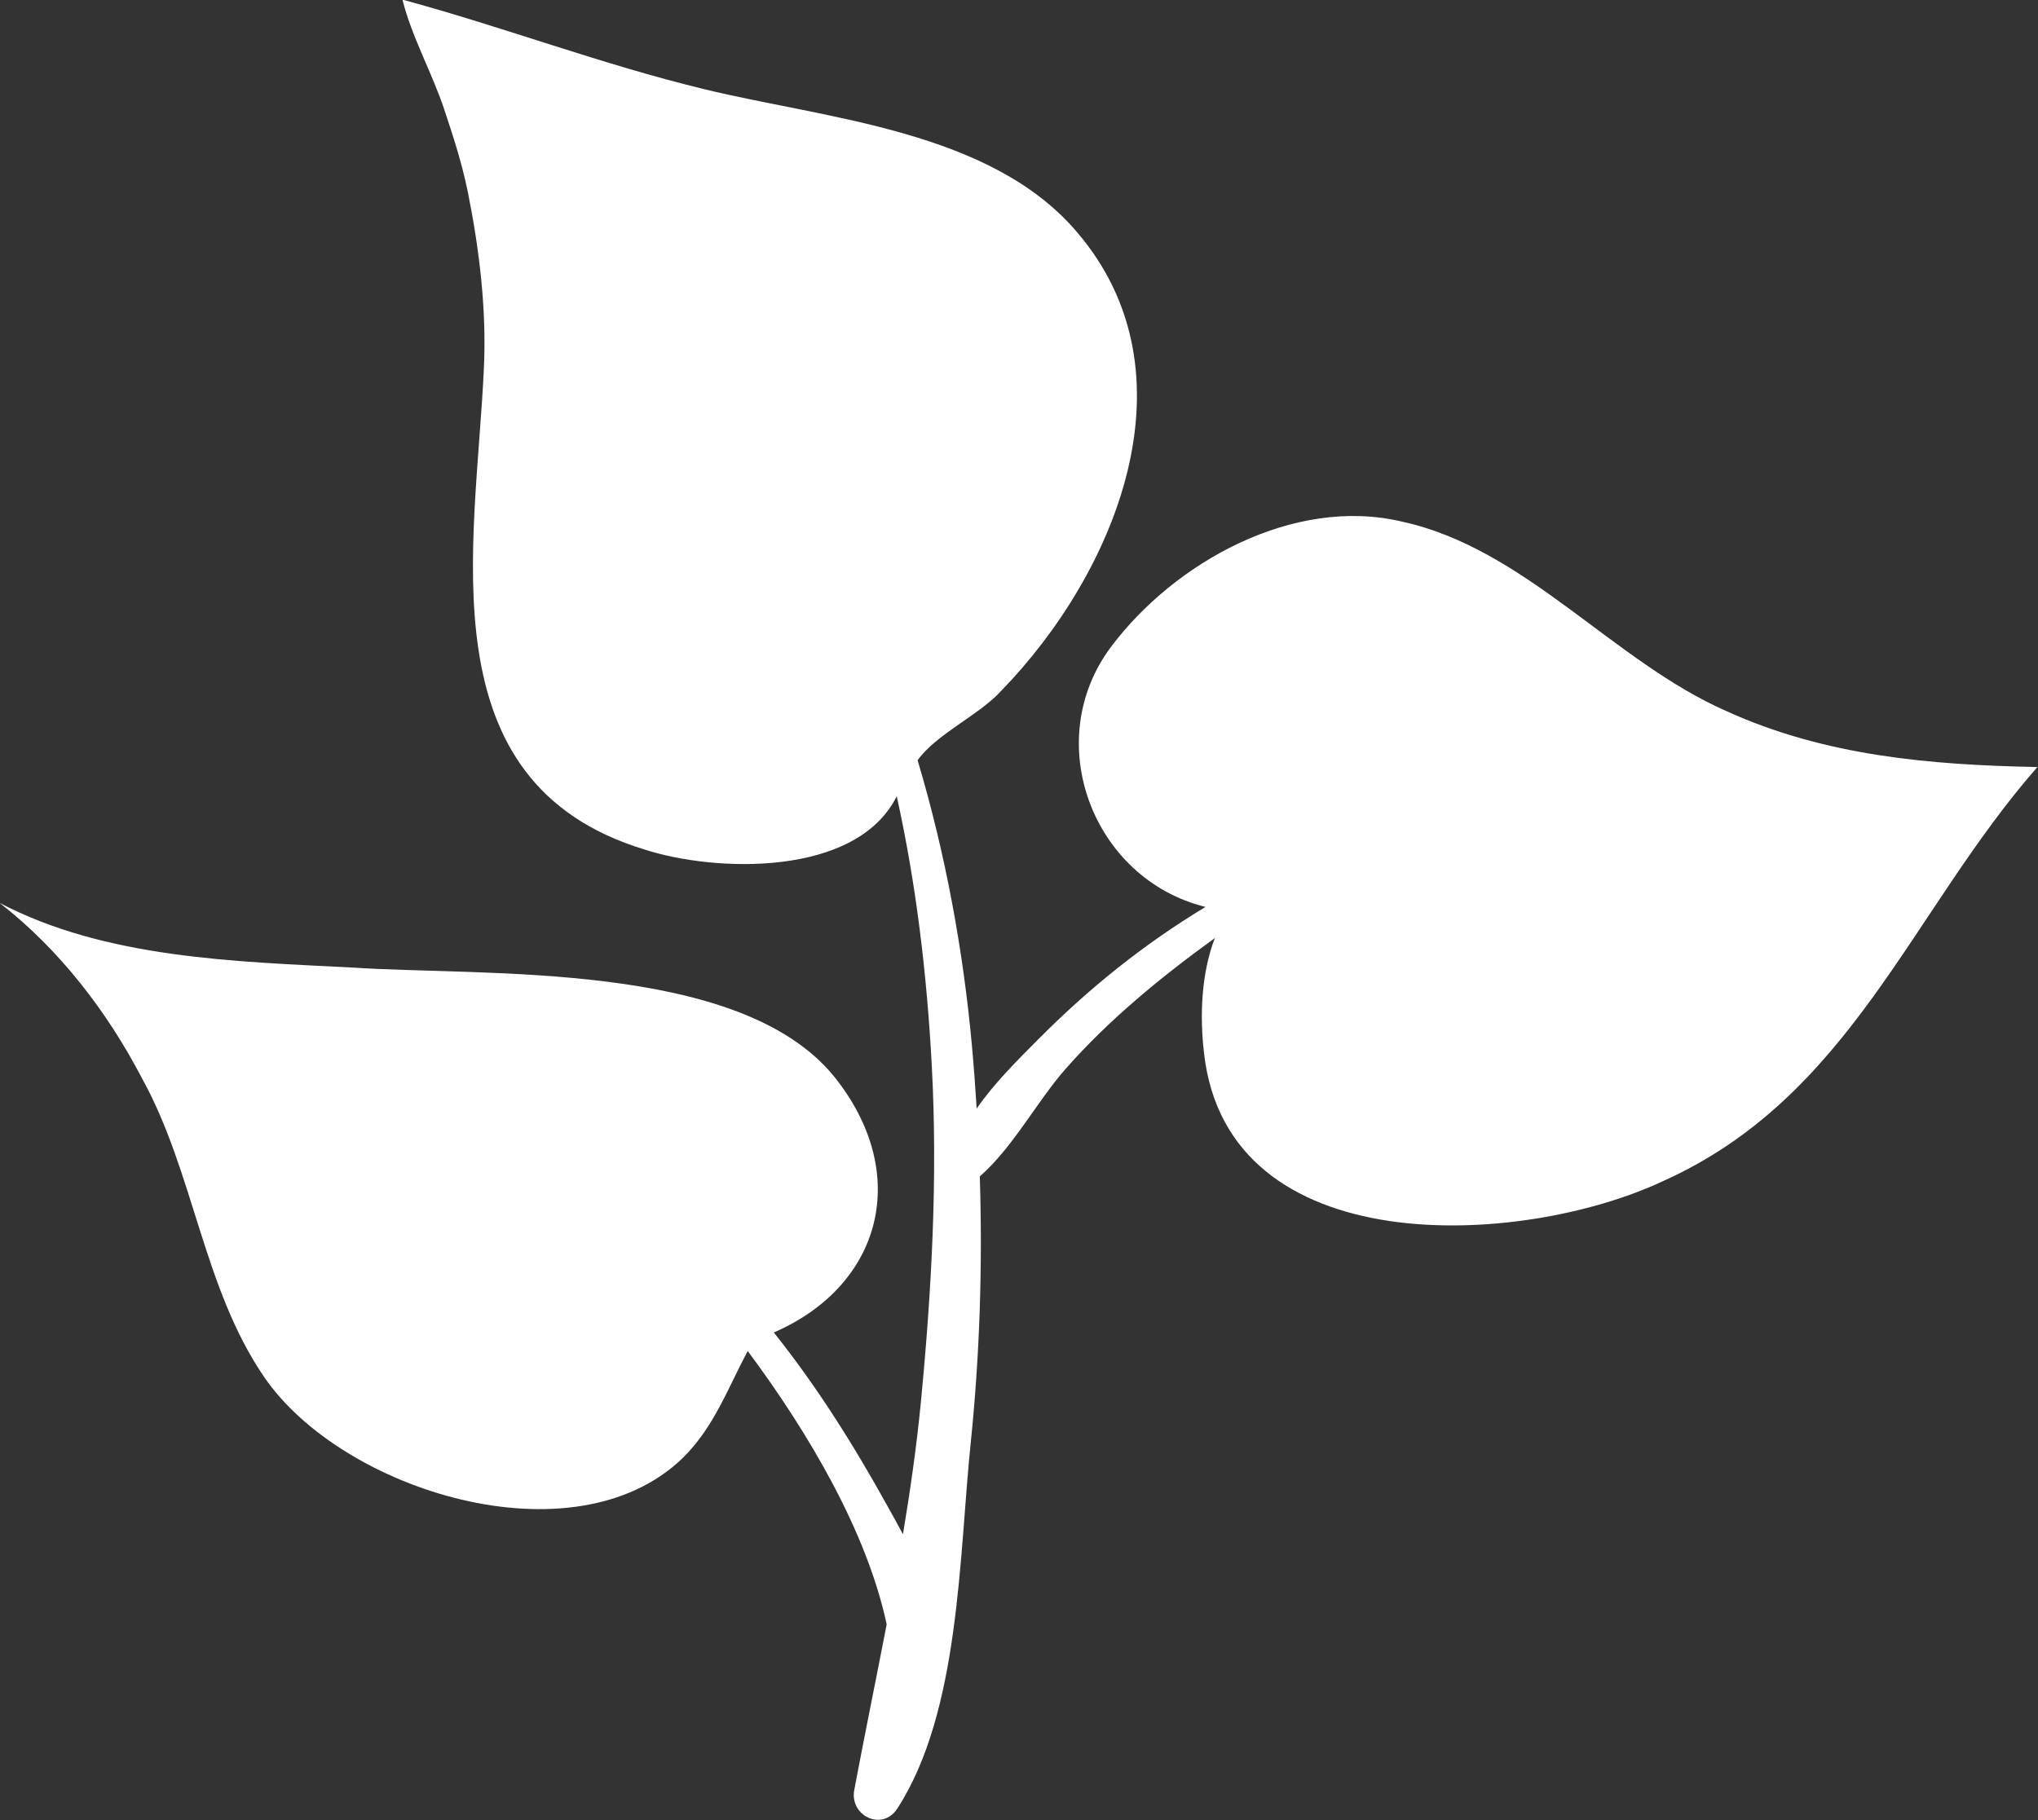 <?xml version="1.0" encoding="UTF-8" standalone="no"?>
<!-- Generator: Adobe Illustrator 27.5.0, SVG Export Plug-In . SVG Version: 6.00 Build 0)  -->

<svg
   xmlns:dc="http://purl.org/dc/elements/1.1/"
   xmlns:cc="http://creativecommons.org/ns#"
   xmlns:rdf="http://www.w3.org/1999/02/22-rdf-syntax-ns#"
   xmlns:svg="http://www.w3.org/2000/svg"
   xmlns="http://www.w3.org/2000/svg"
   xmlns:sodipodi="http://sodipodi.sourceforge.net/DTD/sodipodi-0.dtd"
   xmlns:inkscape="http://www.inkscape.org/namespaces/inkscape"
   version="1.1"
   x="0px"
   y="0px"
   viewBox="0 0 96 85.764"
   xml:space="preserve"
   id="svg34"
   sodipodi:docname="leaf-4.svg"
   width="96"
   height="85.764"
   inkscape:version="0.92.5 (2060ec1f9f, 2020-04-08)"><rect x="0" y="0" width="96" height="85.764" fill="#333333" stroke="none"/><defs
   id="defs38" /><sodipodi:namedview
   pagecolor="#ffffff"
   bordercolor="#666666"
   borderopacity="1"
   objecttolerance="10"
   gridtolerance="10"
   guidetolerance="10"
   inkscape:pageopacity="0"
   inkscape:pageshadow="2"
   inkscape:window-width="1366"
   inkscape:window-height="705"
   id="namedview36"
   showgrid="false"
   fit-margin-top="0"
   fit-margin-left="0"
   fit-margin-right="0"
   fit-margin-bottom="0"
   inkscape:zoom="1.888"
   inkscape:cx="31.396515"
   inkscape:cy="46.179741"
   inkscape:window-x="-8"
   inkscape:window-y="-8"
   inkscape:window-maximized="1"
   inkscape:current-layer="svg34" />

<g
   id="OBJECTS"
   transform="matrix(0.944,0,0,0.944,-193.055,-183.652)"
   style="fill:#ffffff">
	<g
   id="g31"
   style="fill:#ffffff">
		
		
		
		
		<path
   style="fill:#ffffff"
   d="m 274.434,220.573 c -5.378,-1.263 -11.314,2.027 -14.486,6.256 -3.527,4.705 -0.929,11.588 4.714,12.982 -0.009,0.004 -0.017,0.008 -0.024,0.014 -3.072,1.854 -5.816,4.065 -8.342,6.612 -0.945,0.953 -2.153,2.135 -3.054,3.436 -0.066,-1.054 -0.142,-2.107 -0.238,-3.16 -0.429,-4.685 -1.306,-9.527 -2.709,-14.224 0.935,-1.306 3.056,-2.242 4.162,-3.454 5.743,-5.905 9.843,-15.818 3.803,-22.89 -4.315,-5.098 -12.508,-5.663 -18.589,-7.142 -5.146,-1.244 -10.004,-3.099 -15.081,-4.475 0.435,1.788 1.474,3.655 2.071,5.44 0.463,1.388 0.9,2.725 1.19,4.158 0.576,2.861 0.935,5.829 0.805,8.748 -0.396,8.86 -3.002,20.732 8.026,24.074 3.462,1.124 10.542,1.4 12.573,-2.662 0.962,4.352 1.504,8.85 1.749,13.461 0.298,5.59 -0.007,11.2 -0.544,16.766 -0.216,2.228 -0.531,4.423 -0.895,6.605 -0.256,-0.483 -0.524,-0.955 -0.778,-1.414 -1.693,-3.057 -3.508,-5.95 -5.667,-8.655 5.407,-2.345 6.905,-7.954 2.987,-12.803 -4.742,-5.771 -17.4,-4.969 -24.002,-5.409 -5.854,-0.302 -12.318,-0.451 -17.617,-3.228 2.977,2.314 5.37,5.421 7.106,8.756 2.589,4.682 3.052,10.476 6.101,14.914 3.873,5.662 15.421,9.291 20.871,4.044 1.562,-1.529 2.263,-3.496 3.252,-5.35 3.056,4.107 5.951,9.037 6.934,13.644 -0.53,2.75 -1.096,5.494 -1.617,8.263 -0.242,1.288 1.395,2.091 2.148,0.929 3.131,-4.83 3.082,-12.641 3.662,-18.243 0.457,-4.423 0.593,-8.868 0.455,-13.307 1.672,-1.466 2.842,-3.731 4.28,-5.366 2.178,-2.474 4.784,-4.601 7.449,-6.529 -0.683,1.763 -0.759,3.917 -0.541,5.739 1.173,10.487 15.786,9.72 22.884,6.401 9.408,-4.216 12.375,-13.458 18.701,-20.676 -5.35,-0.102 -10.591,-0.555 -15.494,-2.78 -5.68,-2.485 -10.073,-8.148 -16.245,-9.475 z"
   id="path13"
   inkscape:connector-curvature="0" />
		
		
		
		
		
		
		
	</g>
</g>
</svg>